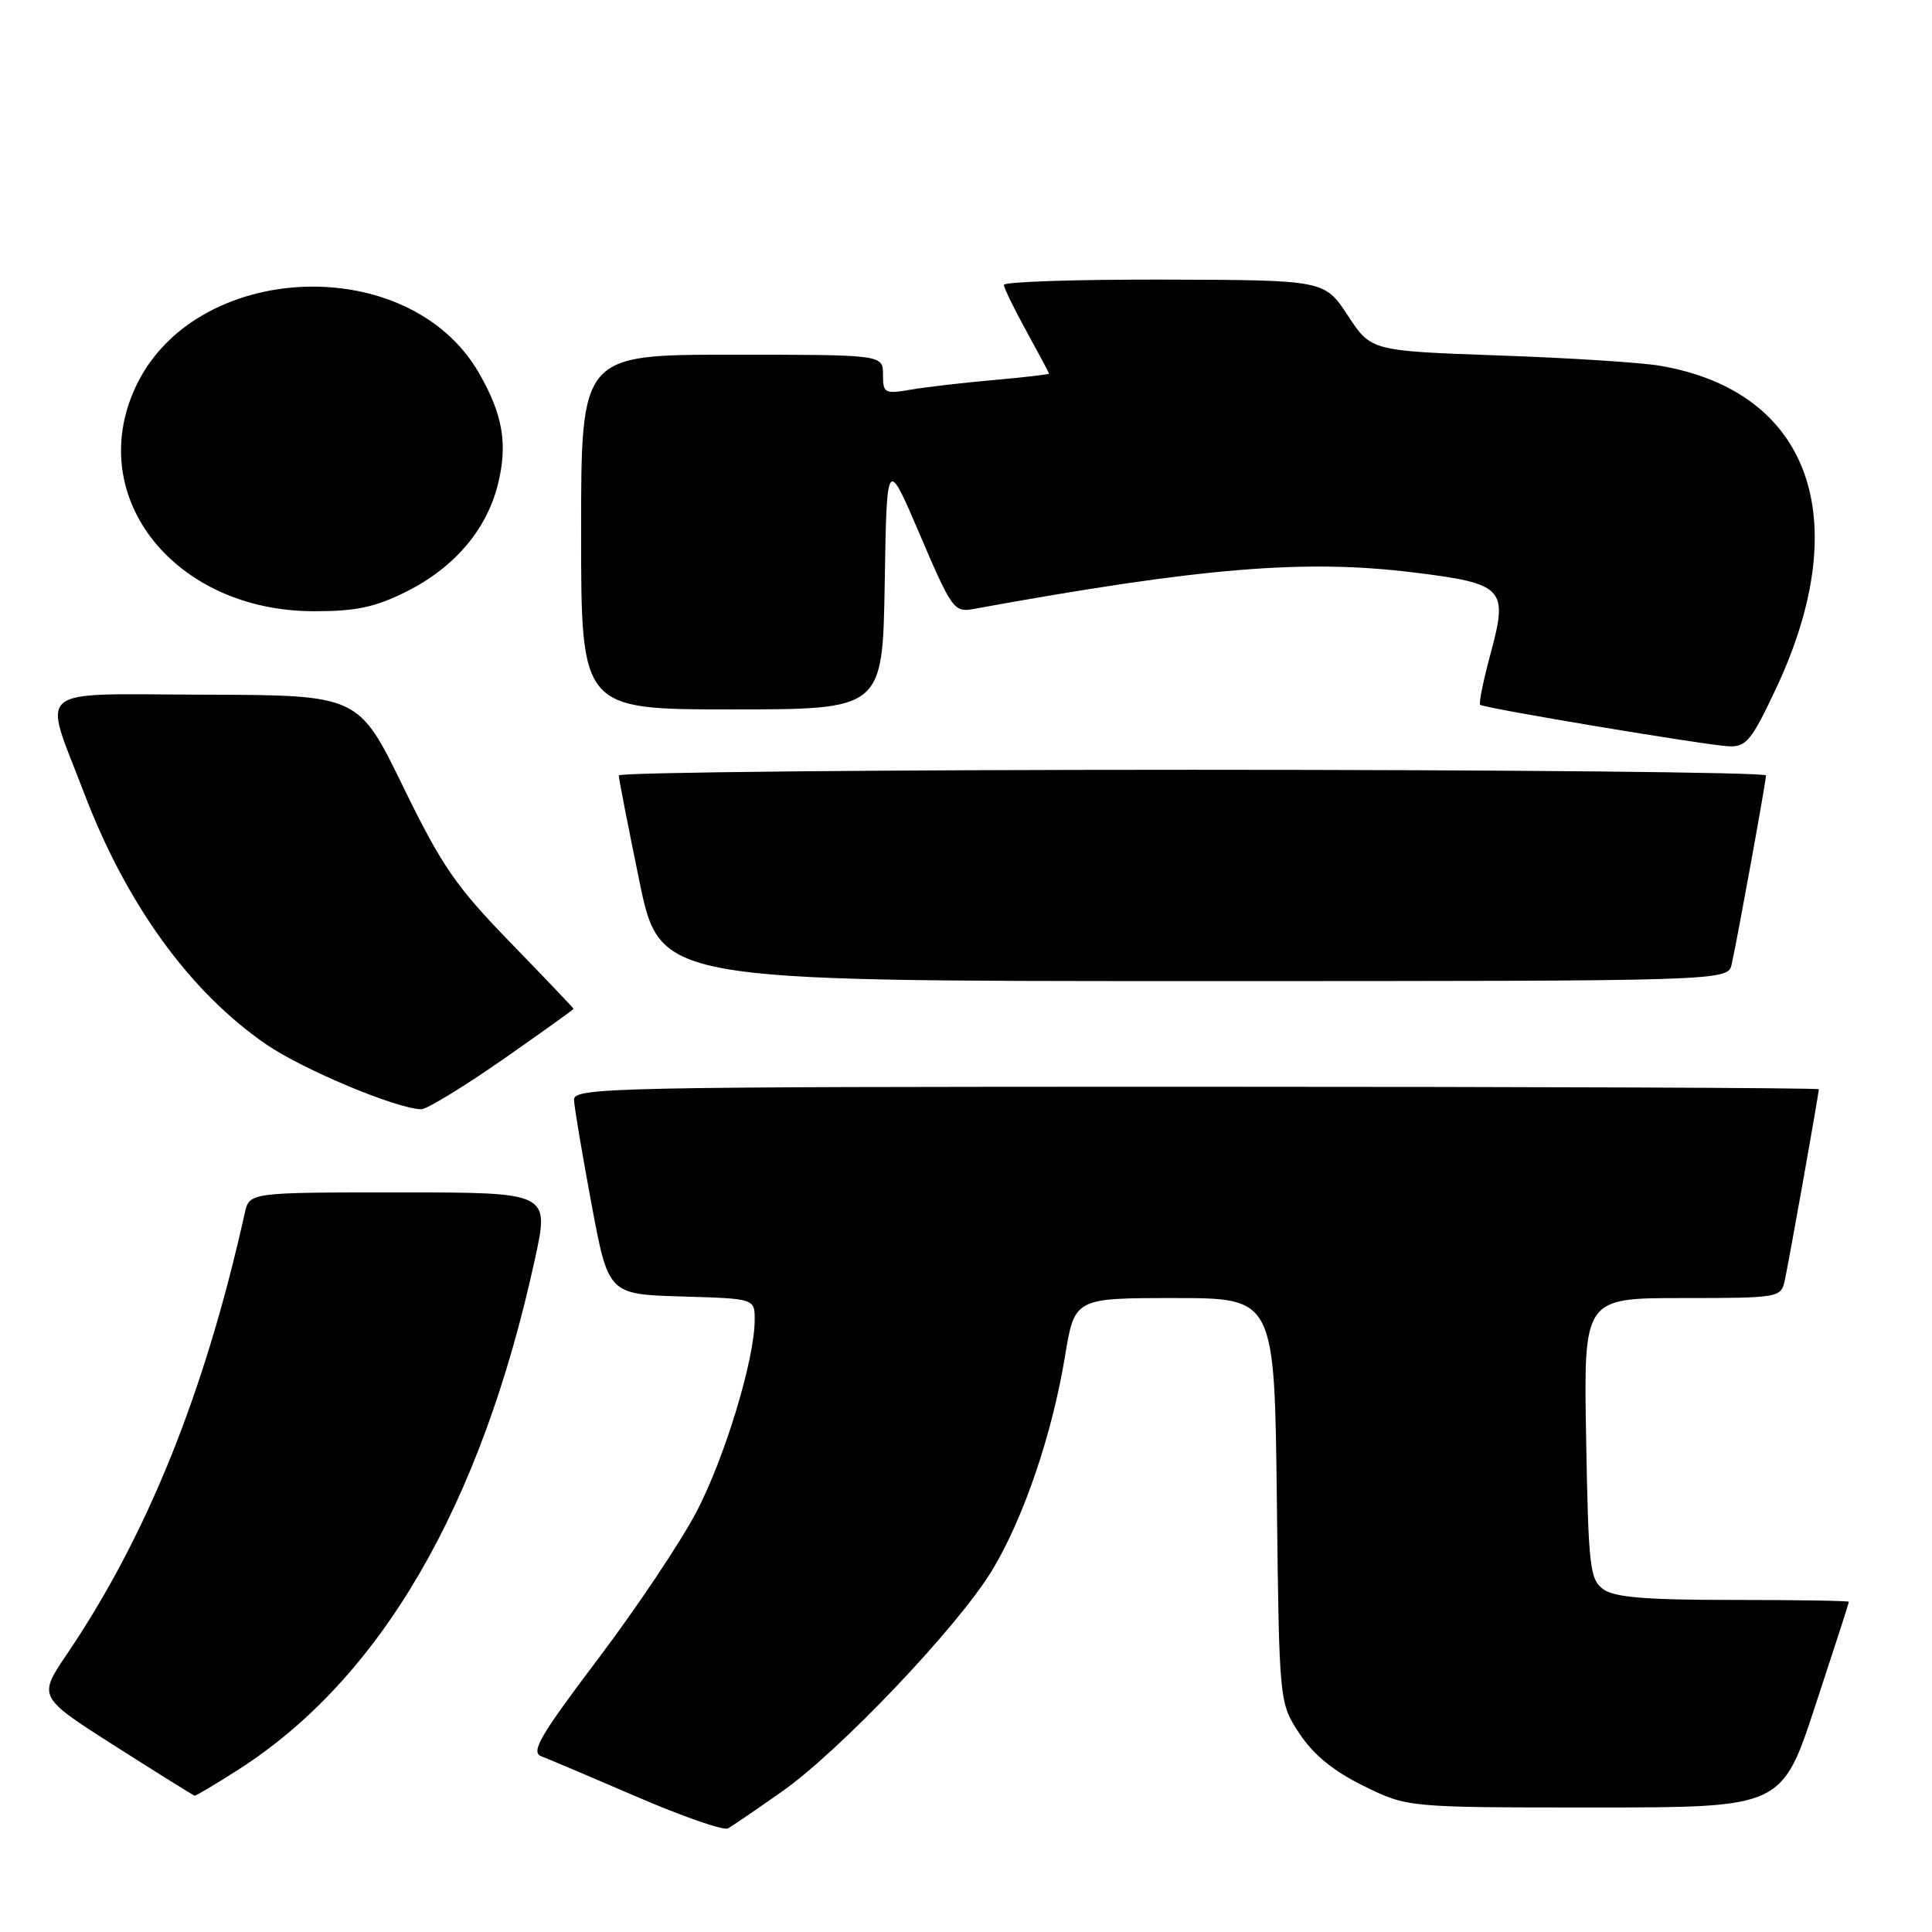 <?xml version="1.0" encoding="UTF-8" standalone="no"?>
<!DOCTYPE svg PUBLIC "-//W3C//DTD SVG 1.1//EN" "http://www.w3.org/Graphics/SVG/1.1/DTD/svg11.dtd" >
<svg xmlns="http://www.w3.org/2000/svg" xmlns:xlink="http://www.w3.org/1999/xlink" version="1.1" viewBox="0 0 256 256">
 <g >
 <path fill="currentColor"
d=" M 103.60 237.40 C 111.29 232.00 126.90 215.57 131.42 208.14 C 135.60 201.25 139.40 190.14 141.11 179.75 C 142.39 172.00 142.39 172.00 155.64 172.00 C 168.88 172.00 168.88 172.00 169.19 198.83 C 169.50 225.65 169.50 225.65 172.20 229.73 C 174.06 232.53 176.70 234.69 180.70 236.65 C 186.50 239.50 186.50 239.50 211.30 239.50 C 236.11 239.50 236.11 239.50 240.54 226.00 C 242.99 218.57 244.99 212.39 244.99 212.25 C 245.00 212.11 238.11 212.00 229.69 212.00 C 218.06 212.00 213.92 211.66 212.44 210.58 C 210.66 209.28 210.47 207.61 210.17 190.58 C 209.84 172.00 209.84 172.00 222.90 172.00 C 235.63 172.00 235.98 171.94 236.47 169.75 C 236.98 167.52 241.00 144.95 241.00 144.33 C 241.00 144.15 203.88 144.00 158.50 144.00 C 80.57 144.00 76.00 144.10 76.06 145.75 C 76.10 146.71 77.14 152.90 78.37 159.50 C 80.61 171.50 80.61 171.50 90.31 171.79 C 100.00 172.07 100.00 172.07 100.00 174.88 C 100.00 180.10 96.07 193.07 92.30 200.30 C 90.23 204.26 84.37 213.03 79.27 219.78 C 71.48 230.10 70.28 232.17 71.75 232.73 C 72.71 233.09 78.44 235.52 84.47 238.12 C 90.50 240.72 95.90 242.59 96.47 242.27 C 97.04 241.95 100.24 239.76 103.60 237.40 Z  M 31.58 234.49 C 50.49 222.39 63.78 199.50 70.90 166.75 C 72.80 158.00 72.80 158.00 52.92 158.00 C 33.04 158.00 33.04 158.00 32.43 160.75 C 27.15 184.49 19.49 203.50 8.87 219.18 C 5.03 224.85 5.03 224.85 15.26 231.37 C 20.89 234.95 25.63 237.91 25.80 237.94 C 25.96 237.97 28.56 236.42 31.58 234.49 Z  M 66.57 140.43 C 71.76 136.81 76.00 133.77 76.00 133.68 C 76.00 133.58 72.24 129.64 67.66 124.92 C 60.40 117.45 58.55 114.77 53.41 104.22 C 47.50 92.11 47.50 92.11 27.23 92.05 C 3.98 91.99 5.65 90.65 11.11 105.00 C 16.73 119.79 25.14 131.41 35.25 138.37 C 40.10 141.71 52.56 146.93 55.82 146.98 C 56.55 146.99 61.38 144.04 66.57 140.43 Z  M 229.46 127.75 C 230.28 124.05 234.00 103.56 234.00 102.75 C 234.00 102.34 199.80 102.00 158.00 102.00 C 116.20 102.00 82.00 102.34 81.99 102.75 C 81.99 103.16 83.22 109.46 84.72 116.75 C 87.46 130.00 87.46 130.00 158.21 130.00 C 228.96 130.00 228.96 130.00 229.46 127.75 Z  M 235.34 91.22 C 245.89 68.73 239.84 51.89 220.00 48.47 C 217.53 48.04 207.89 47.42 198.59 47.10 C 181.67 46.50 181.67 46.50 178.59 41.80 C 175.50 37.11 175.50 37.11 154.25 37.05 C 142.56 37.02 133.01 37.34 133.02 37.75 C 133.03 38.16 134.38 40.93 136.02 43.91 C 137.66 46.89 139.00 49.41 139.00 49.51 C 139.00 49.62 135.74 49.99 131.75 50.35 C 127.76 50.70 122.81 51.27 120.75 51.62 C 117.21 52.23 117.00 52.12 117.00 49.63 C 117.00 47.00 117.00 47.00 97.00 47.00 C 77.00 47.00 77.00 47.00 77.00 70.50 C 77.00 94.00 77.00 94.00 96.98 94.00 C 116.95 94.00 116.95 94.00 117.23 77.28 C 117.50 60.56 117.50 60.56 121.90 70.87 C 126.06 80.61 126.44 81.16 128.90 80.71 C 159.23 75.19 172.90 74.06 187.45 75.87 C 199.26 77.33 199.85 77.96 197.54 86.49 C 196.56 90.12 195.92 93.22 196.13 93.39 C 196.69 93.85 226.11 98.76 229.09 98.89 C 231.38 98.99 232.11 98.09 235.34 91.22 Z  M 53.81 78.41 C 60.16 75.24 64.45 70.24 65.96 64.24 C 67.31 58.89 66.65 54.97 63.47 49.43 C 54.15 33.23 25.58 34.50 17.88 51.46 C 11.26 66.03 23.23 80.96 41.55 80.99 C 47.15 81.00 49.68 80.47 53.81 78.41 Z "/>
</g>
</svg>